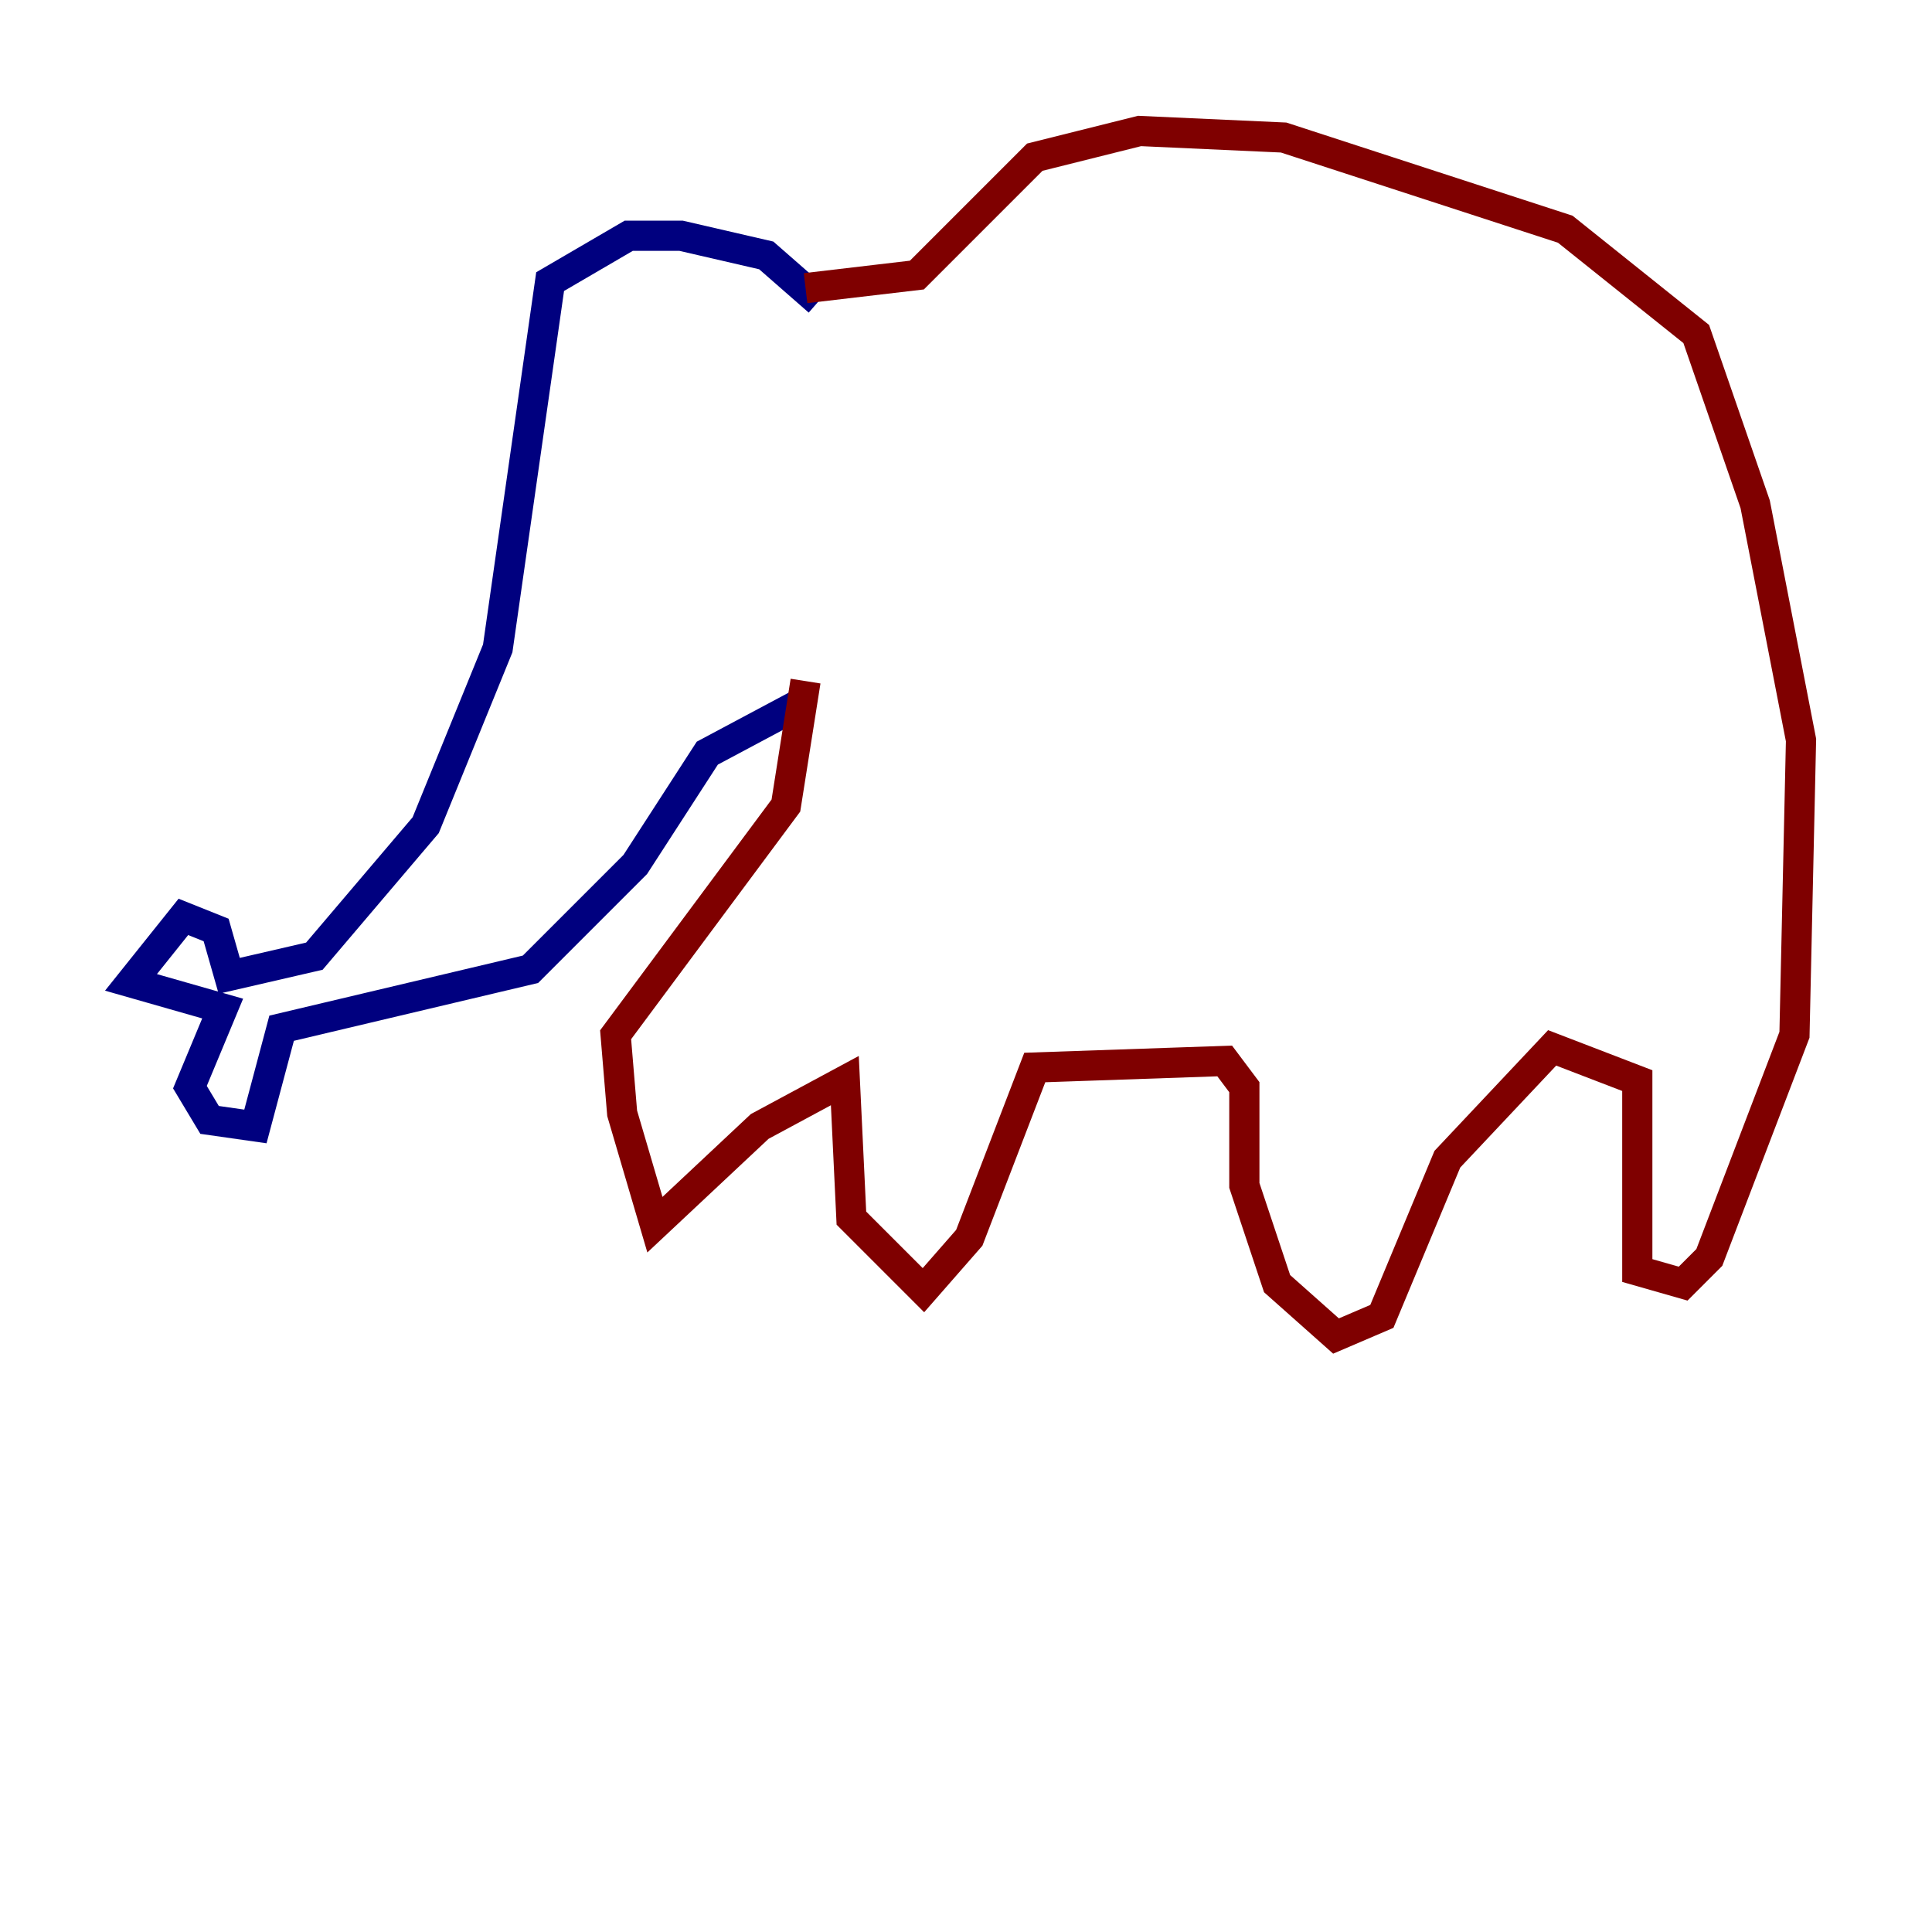 <?xml version="1.0" encoding="utf-8" ?>
<svg baseProfile="tiny" height="128" version="1.2" viewBox="0,0,128,128" width="128" xmlns="http://www.w3.org/2000/svg" xmlns:ev="http://www.w3.org/2001/xml-events" xmlns:xlink="http://www.w3.org/1999/xlink"><defs /><polyline fill="none" points="54.237,19.959 50.766,16.922 45.125,15.62 41.654,15.62 36.447,18.658 32.976,42.956 28.203,54.671 20.827,63.349 15.186,64.651 14.319,61.614 12.149,60.746 8.678,65.085 14.752,66.82 12.583,72.027 13.885,74.197 16.922,74.63 18.658,68.122 35.146,64.217 42.088,57.275 46.861,49.898 53.37,46.427" stroke="#00007f" stroke-width="2" /><polyline fill="none" points="53.37,19.091 60.746,18.224 68.556,10.414 75.498,8.678 85.044,9.112 103.702,15.186 112.38,22.129 116.285,33.41 119.322,49.031 118.888,68.556 113.248,83.308 111.512,85.044 108.475,84.176 108.475,71.593 102.834,69.424 95.891,76.8 91.552,87.214 88.515,88.515 84.61,85.044 82.441,78.536 82.441,72.027 81.139,70.291 68.556,70.725 64.217,82.007 61.18,85.478 56.407,80.705 55.973,71.593 50.332,74.63 43.39,81.139 41.22,73.763 40.786,68.556 52.068,53.37 53.37,45.125" stroke="#7f0000" stroke-width="2" /></svg>